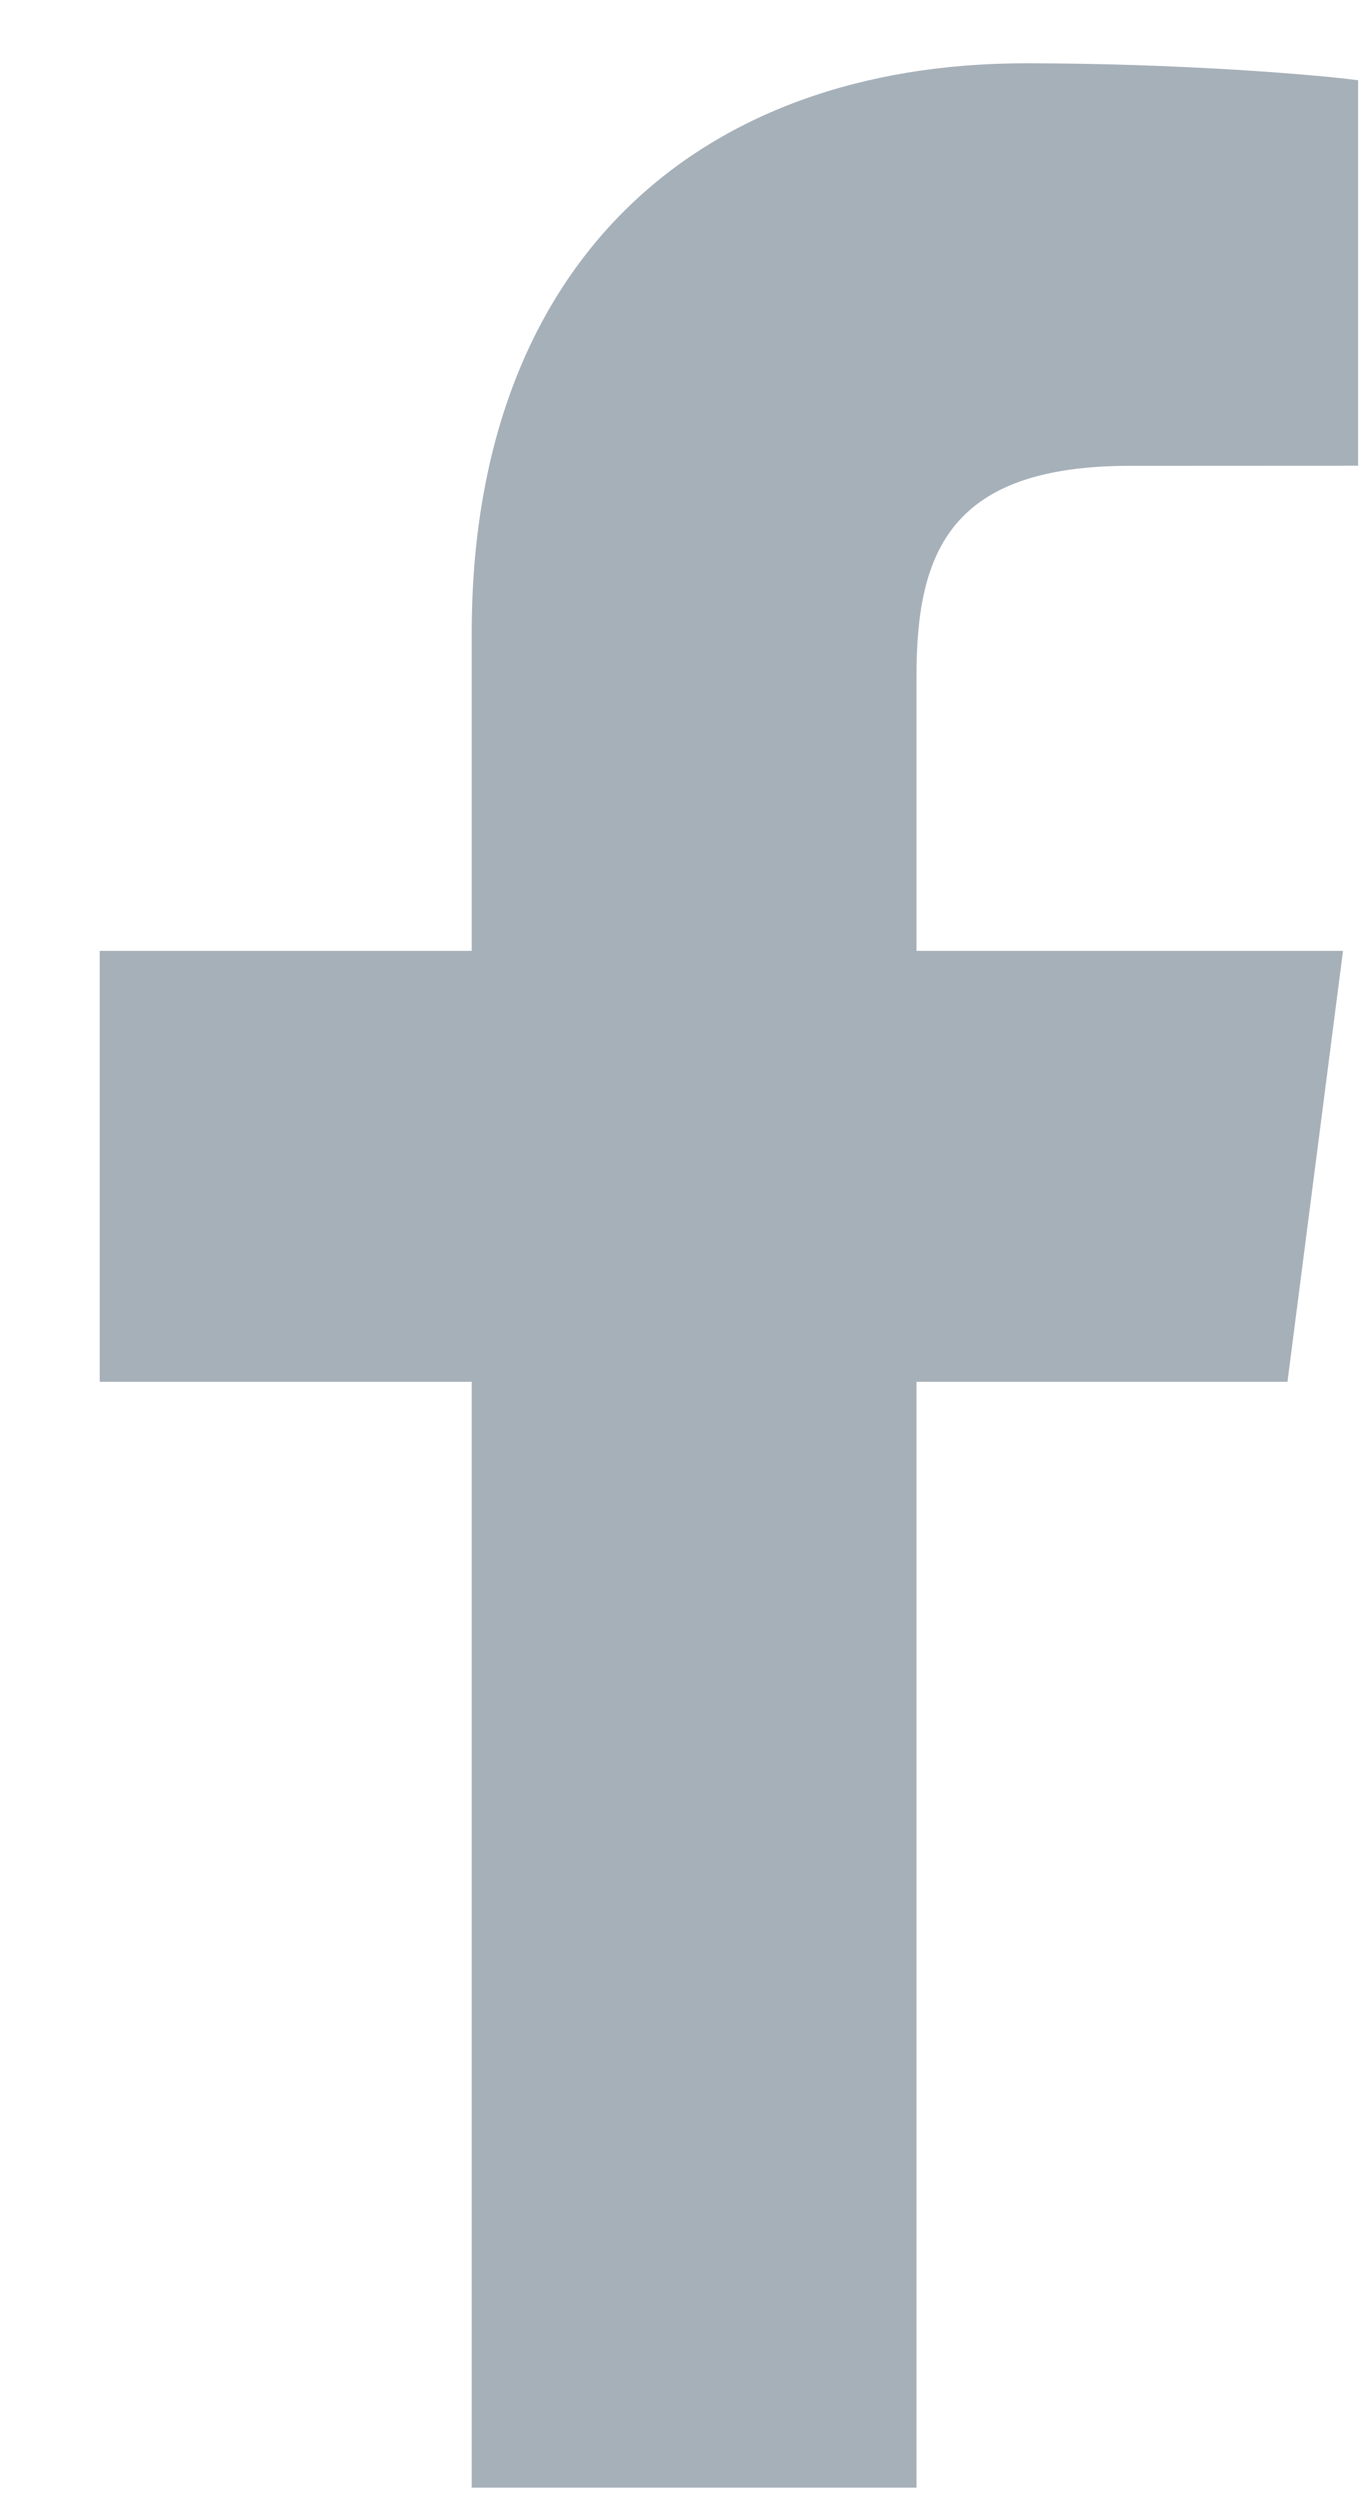 <svg width="12" height="22" viewBox="0 0 12 22" fill="none" xmlns="http://www.w3.org/2000/svg">
<path d="M8.069 21.89V12.159H11.335L11.824 8.367H8.069V5.945C8.069 4.847 8.374 4.099 9.949 4.099L11.957 4.098V0.706C11.609 0.66 10.417 0.557 9.03 0.557C6.135 0.557 4.153 2.324 4.153 5.57V8.367H0.878V12.159H4.153V21.89L8.069 21.89Z" fill="#A6B0B9"/>
</svg>
